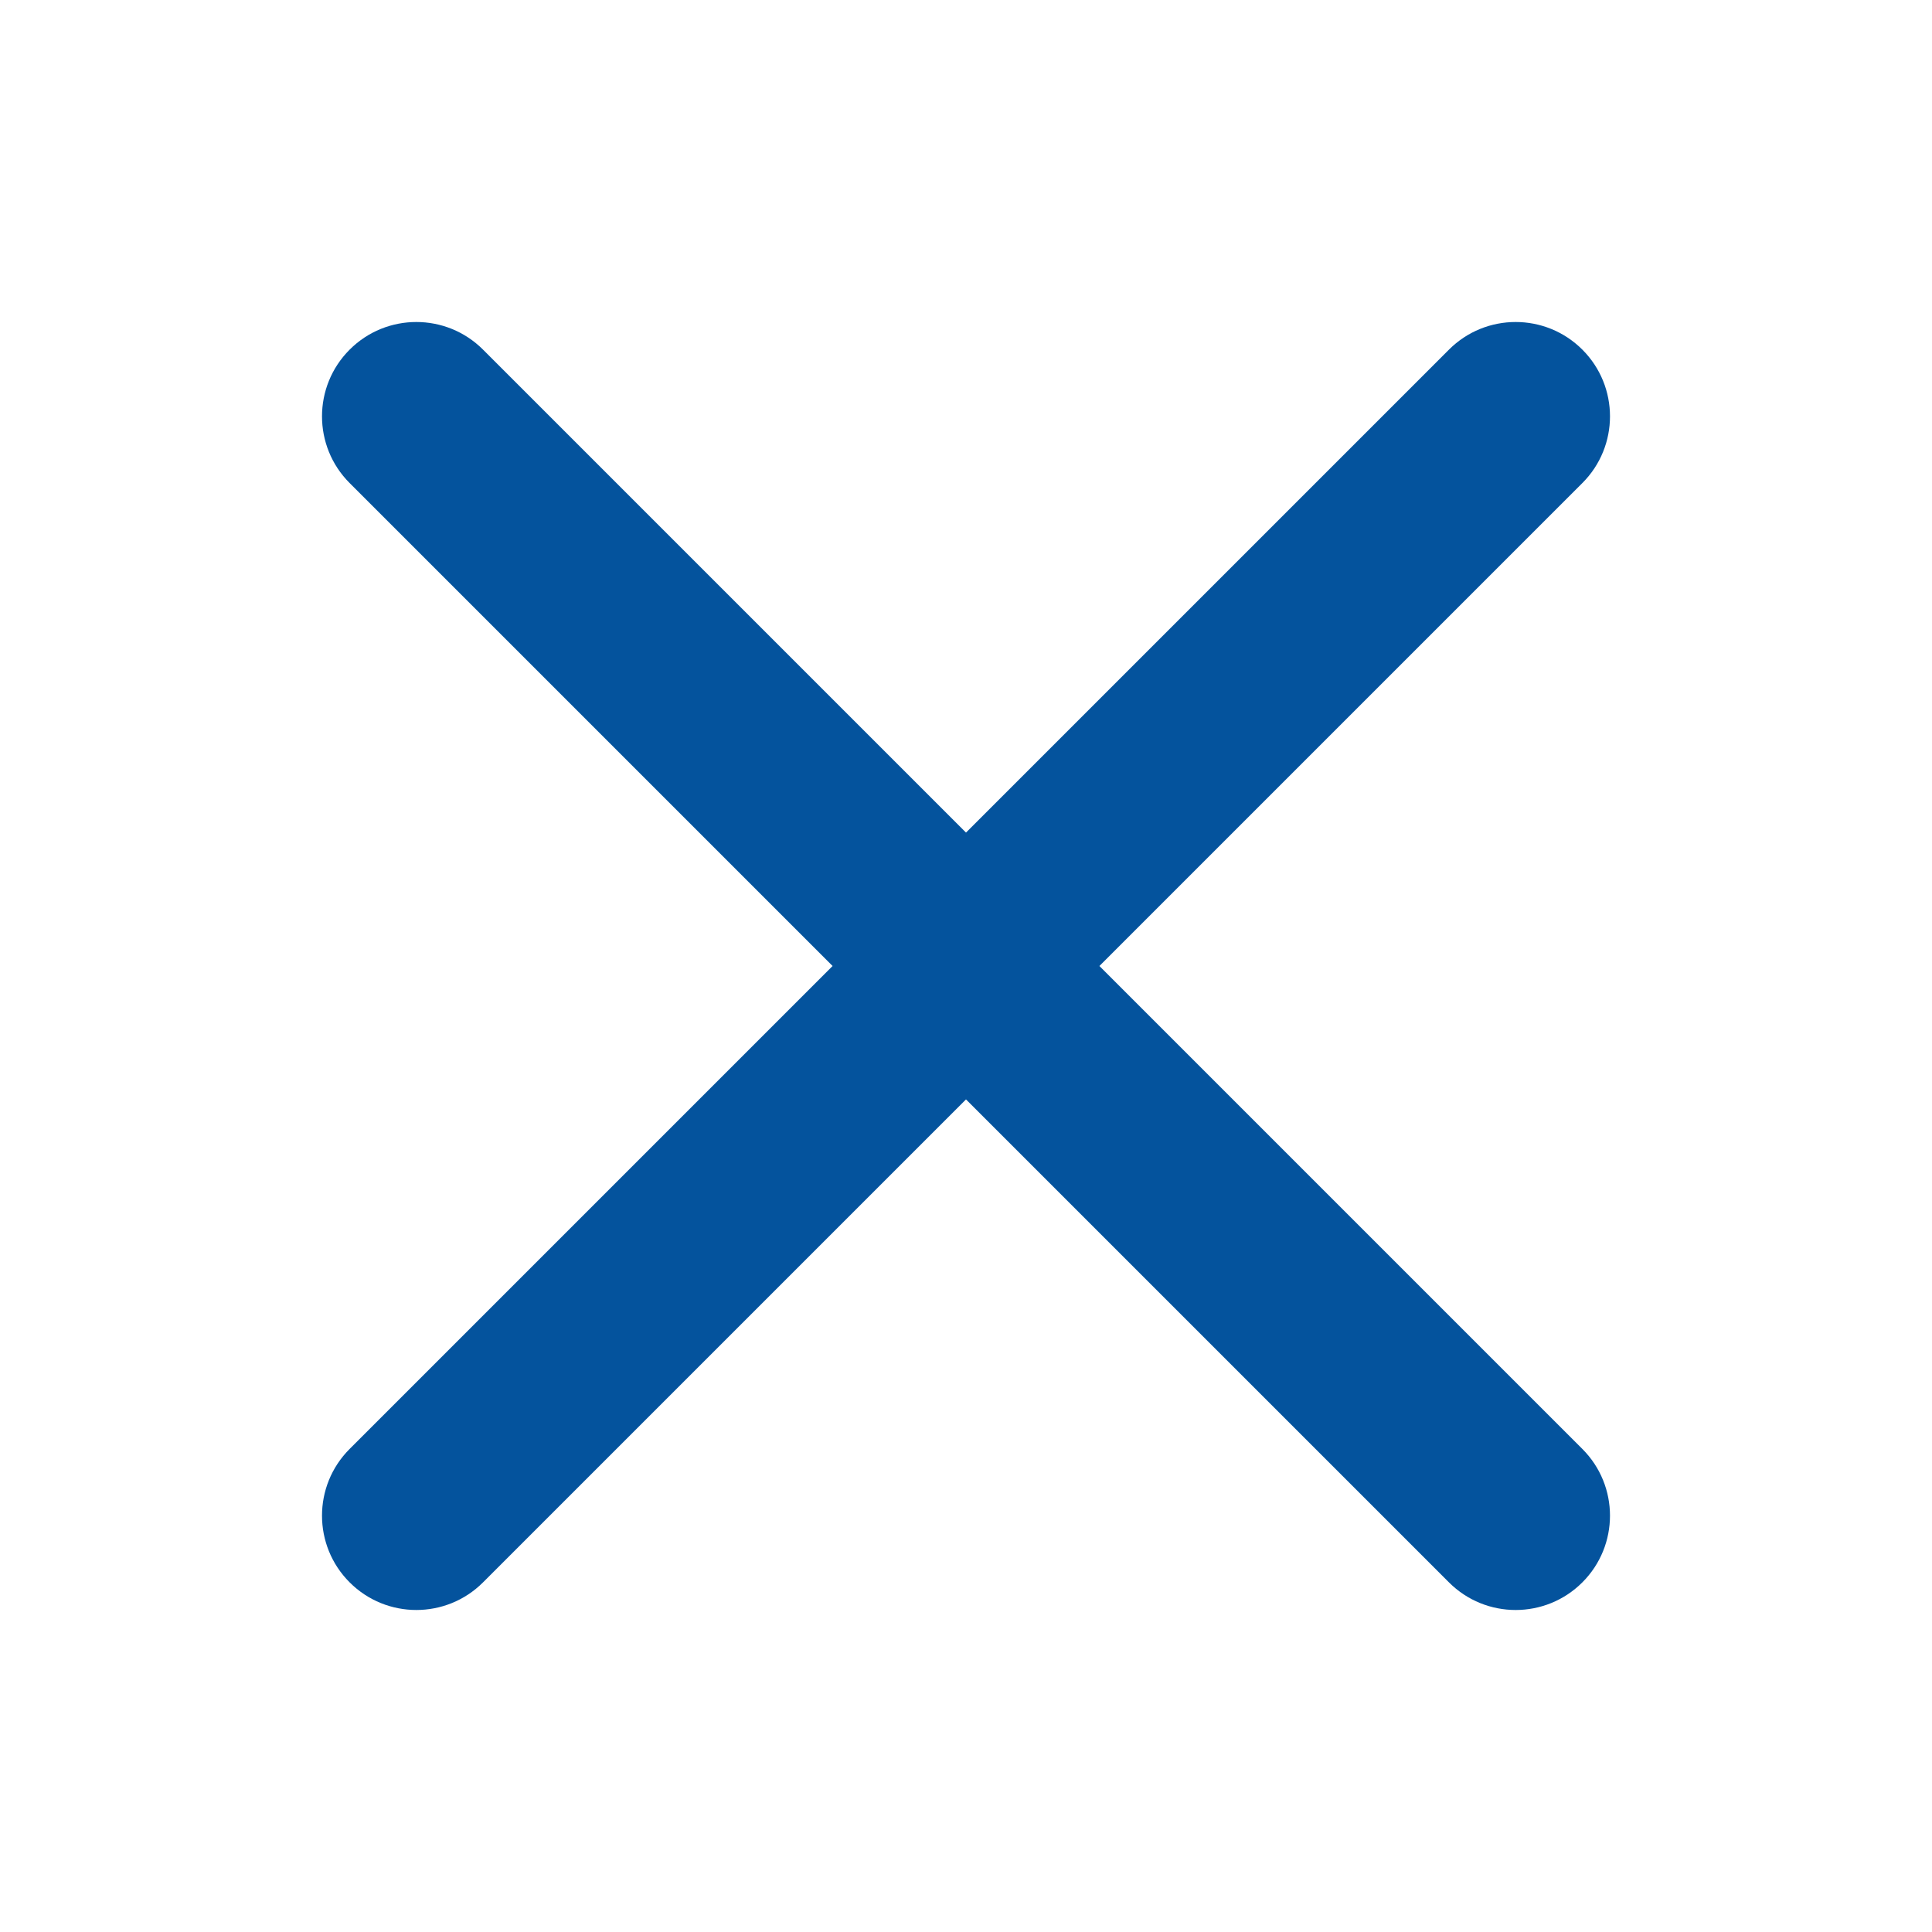 <svg xmlns="http://www.w3.org/2000/svg" viewBox="-49 141 512 512" width="16" height="16" aria-hidden="true" class="_24ydrq0 _1286nb11m _1286nb12px _1286nb189"><path fill="#04539D" stroke="none" d="m242.355 397 127.987-127.987c9.763-9.763 9.763-25.592 0-35.355s-25.592-9.763-35.355 0L207 361.644 79.013 233.658c-9.764-9.763-25.592-9.763-35.355 0s-9.763 25.592 0 35.355l127.986 127.986L43.658 524.986c-9.763 9.763-9.763 25.592 0 35.355s25.592 9.763 35.355 0l127.986-127.986 127.987 127.987c9.764 9.763 25.592 9.763 35.355 0s9.763-25.592 0-35.355z"></path></svg>